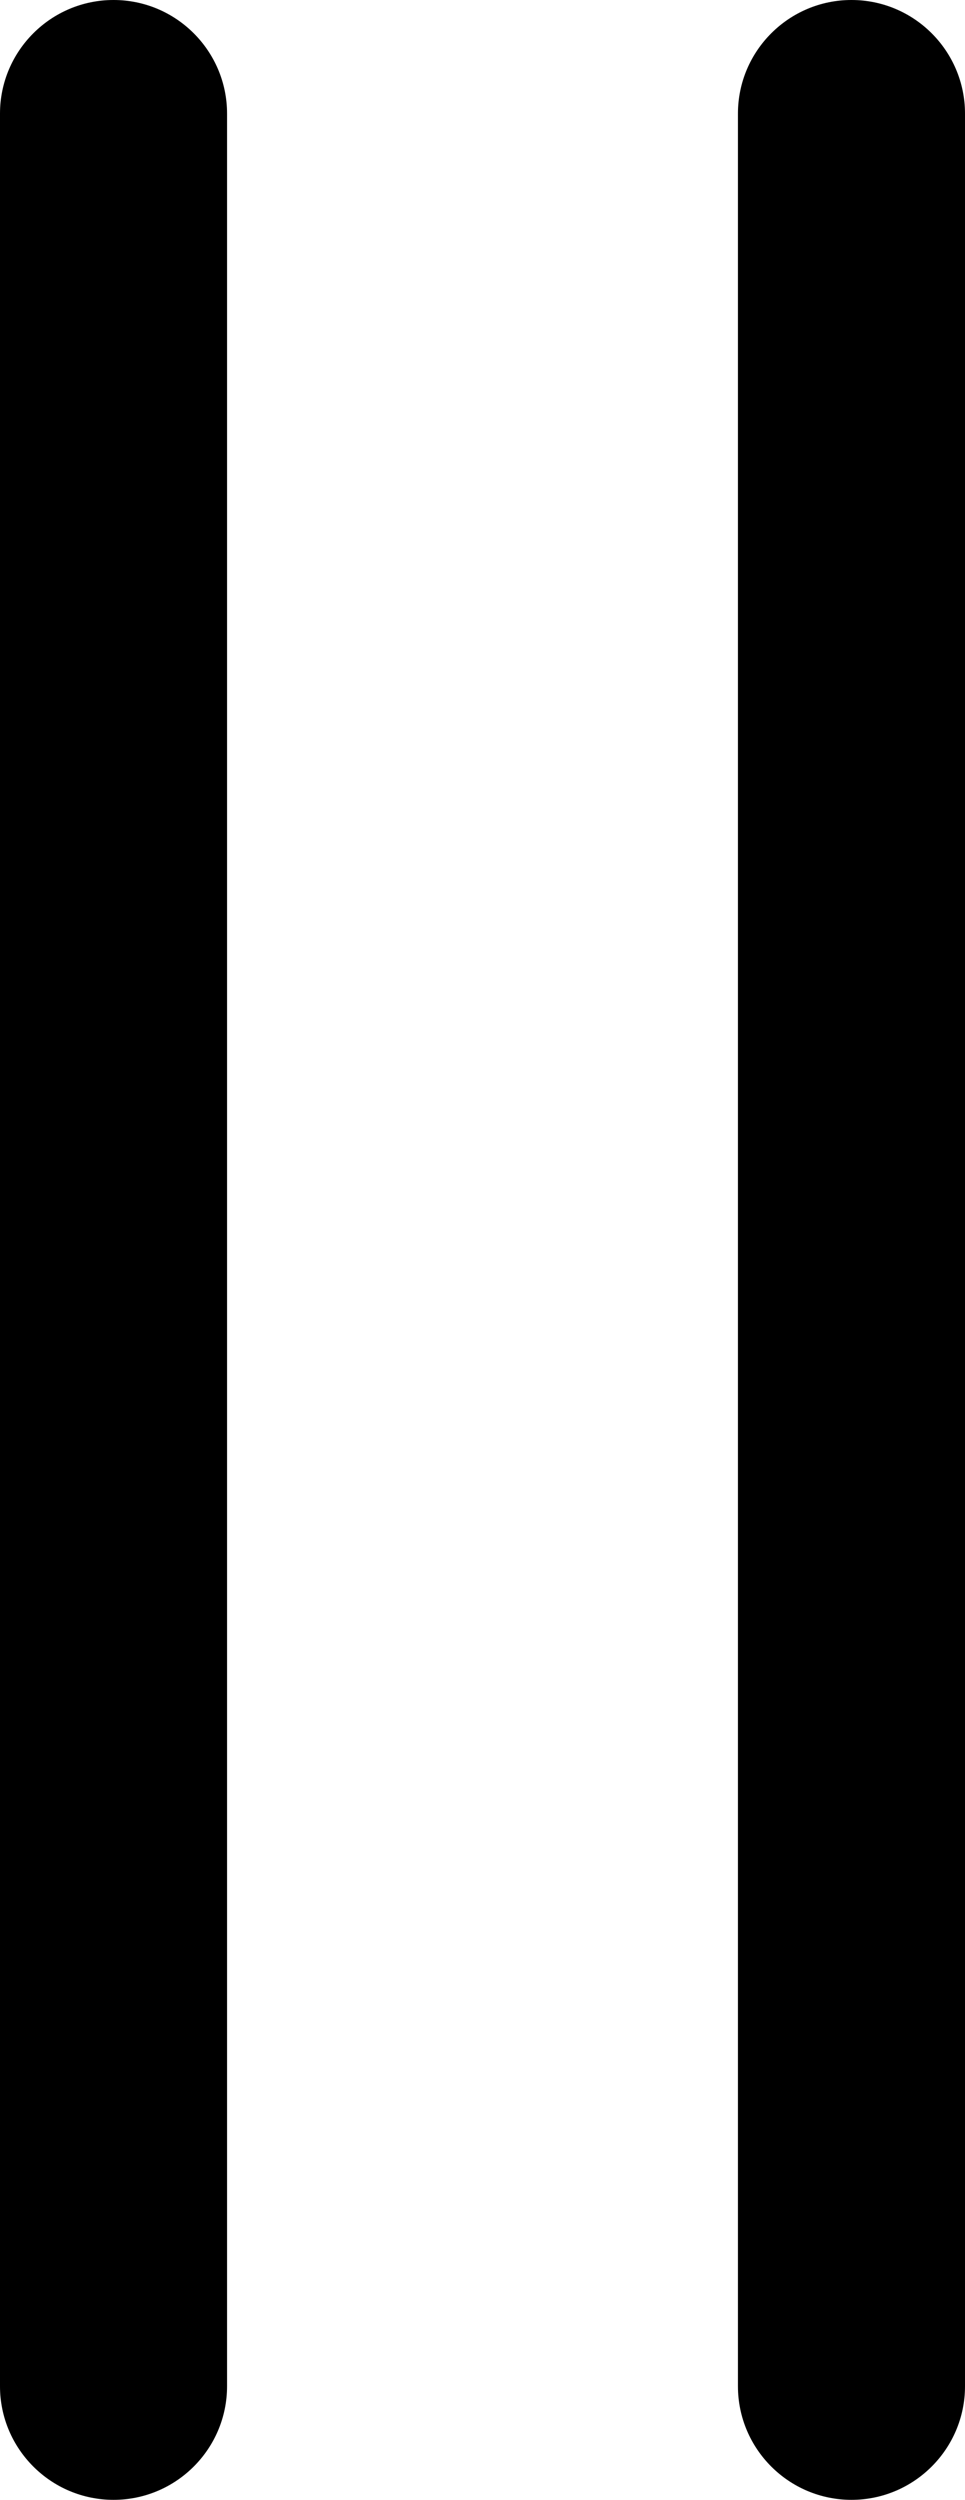 <?xml version="1.0" encoding="UTF-8" standalone="no"?>
<svg width="17px" height="44px" viewBox="0 0 17 44" version="1.1" xmlns="http://www.w3.org/2000/svg" xmlns:xlink="http://www.w3.org/1999/xlink" xmlns:sketch="http://www.bohemiancoding.com/sketch/ns">
    <!-- Generator: Sketch 3.2.2 (9983) - http://www.bohemiancoding.com/sketch -->
    <title>256 - Pause (Solid)</title>
    <desc>Created with Sketch.</desc>
    <defs></defs>
    <g id="Page-1" stroke="none" stroke-width="1" fill="none" fill-rule="evenodd" sketch:type="MSPage">
        <g id="Icons" sketch:type="MSArtboardGroup" transform="translate(-622, -1805)" fill="#000000">
            <g id="256---Pause-(Solid)" sketch:type="MSLayerGroup" transform="translate(622, 1805)">
                <path d="M2,0 C0.897,0 0,0.897 0,2 L0,42 C0,43.103 0.897,44 2,44 C3.103,44 4,43.103 4,42 L4,2 C4,0.897 3.103,0 2,0" id="Fill-102" sketch:type="MSShapeGroup"></path>
                <path d="M15,0 C13.897,0 13,0.897 13,2 L13,42 C13,43.103 13.897,44 15,44 C16.103,44 17,43.103 17,42 L17,2 C17,0.897 16.103,0 15,0" id="Fill-103" sketch:type="MSShapeGroup"></path>
            </g>
        </g>
    </g>
</svg>